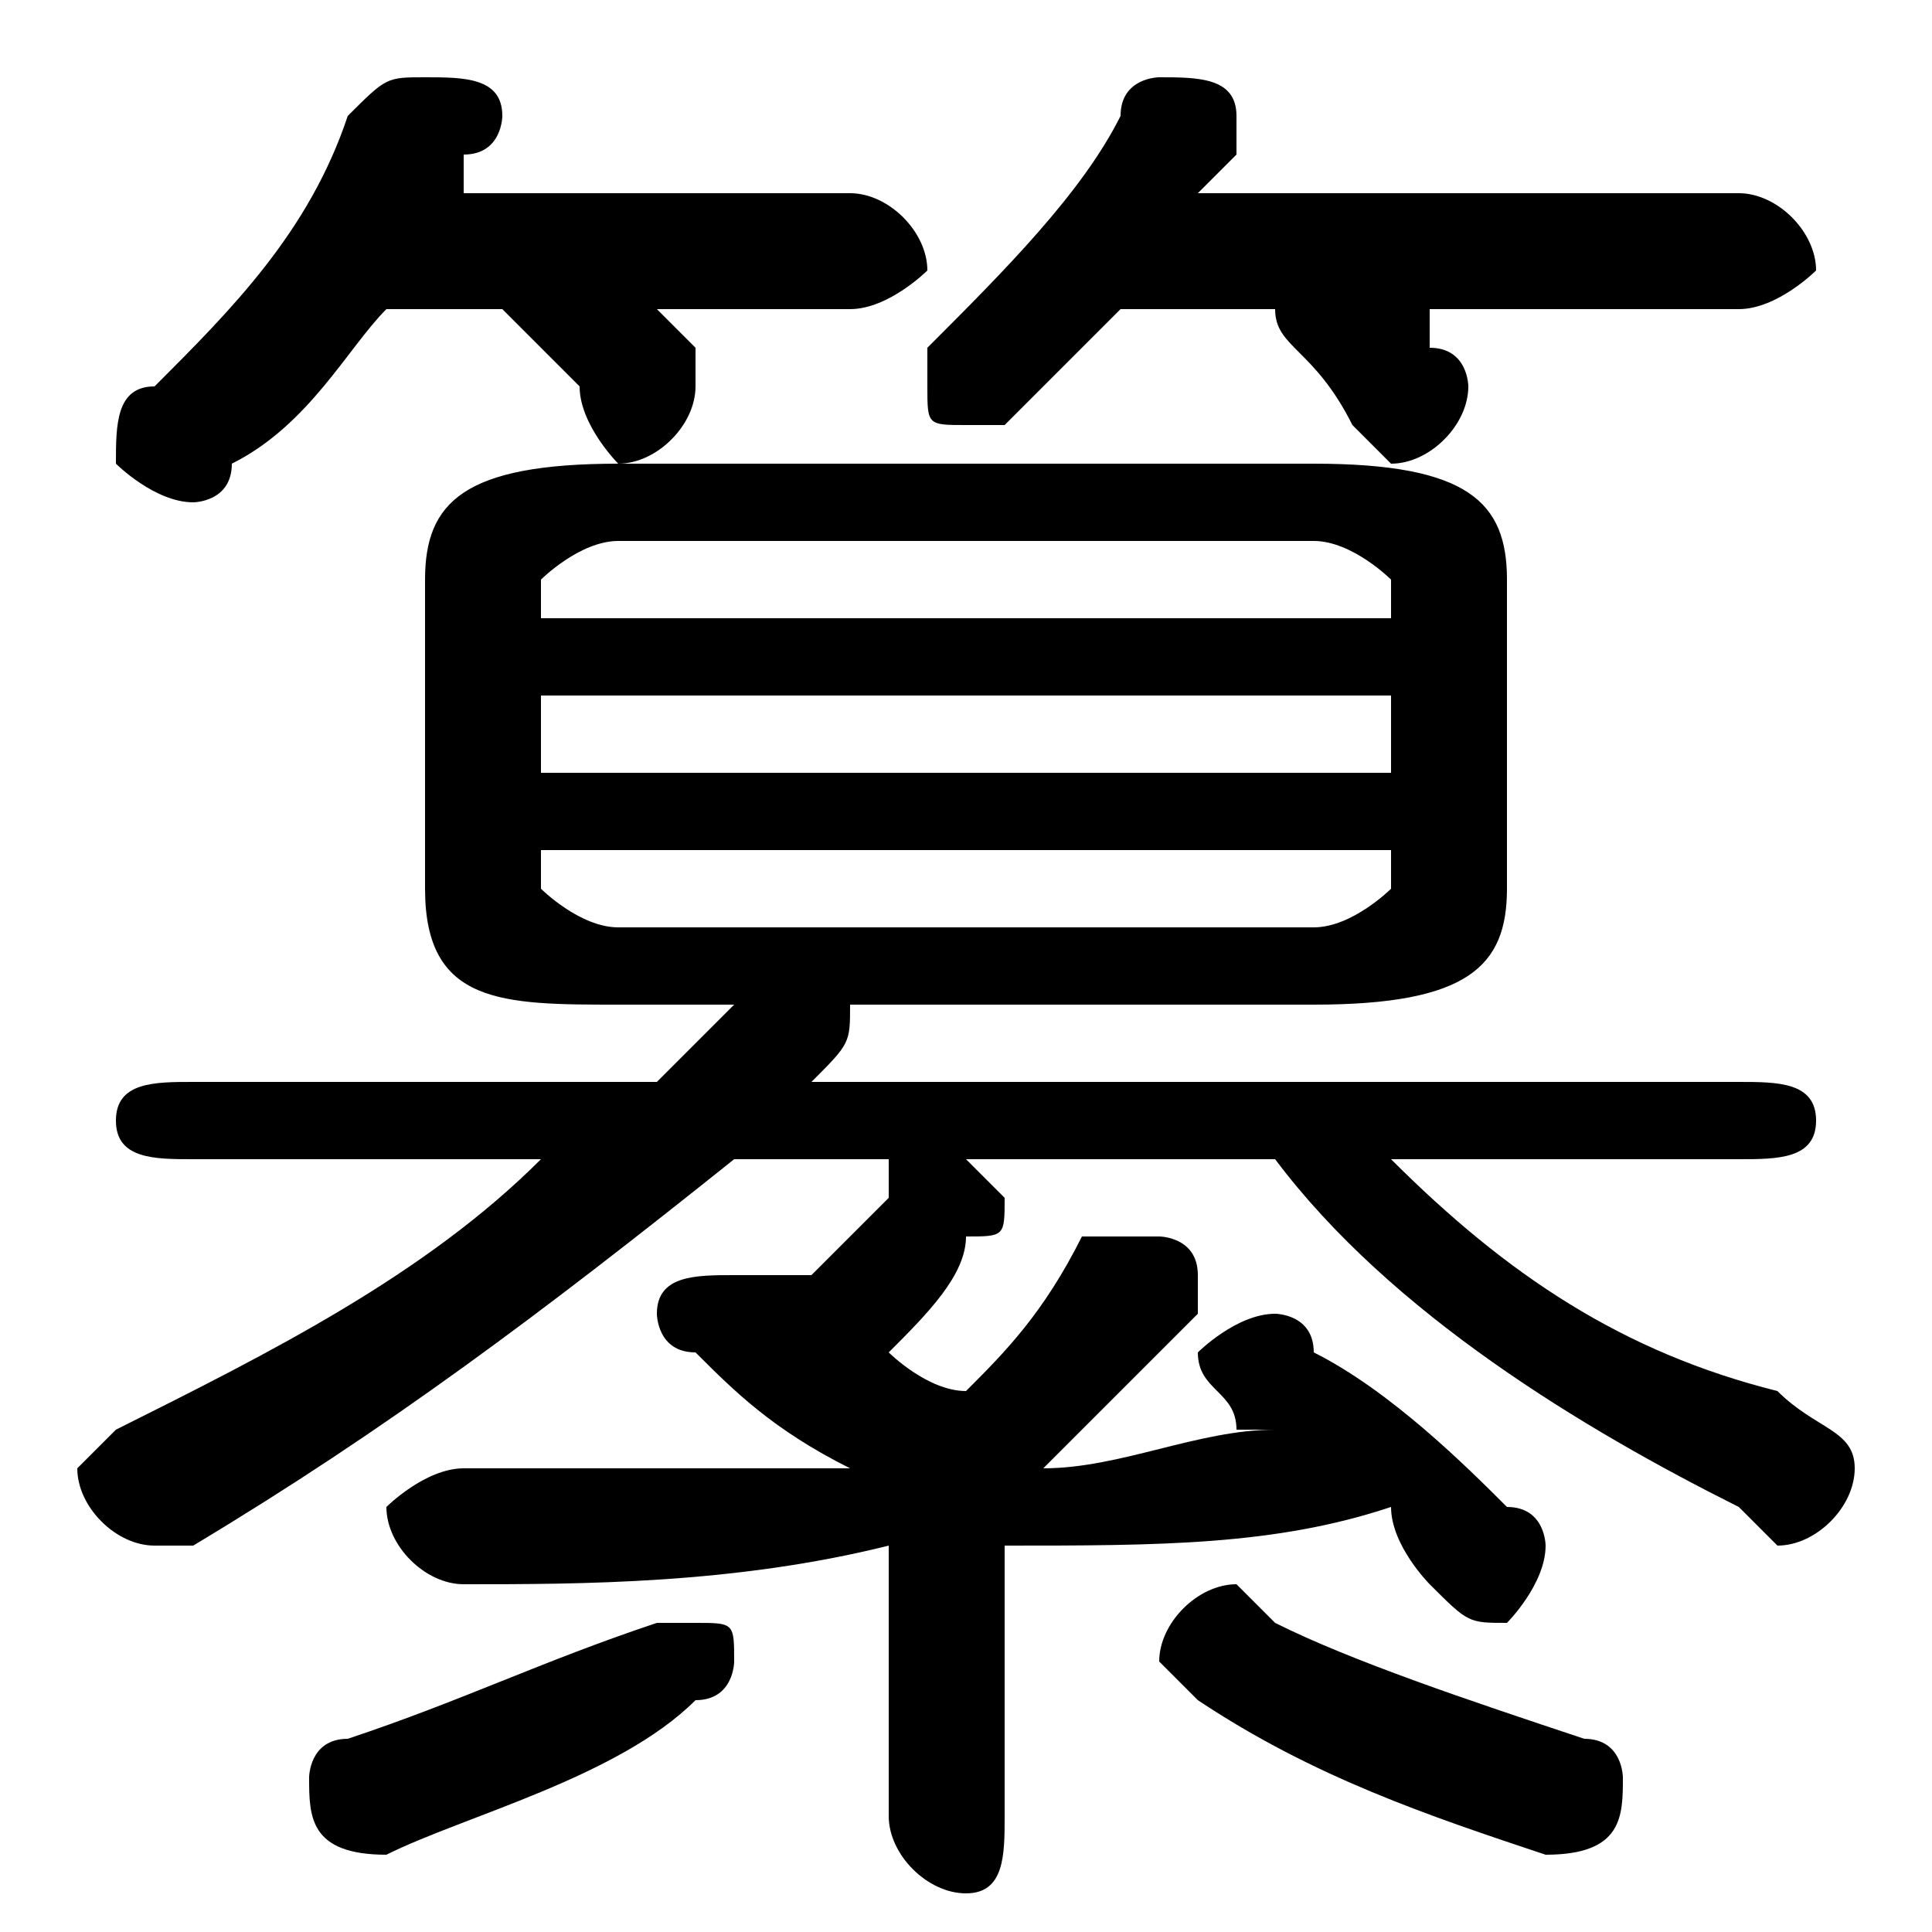 <svg xmlns="http://www.w3.org/2000/svg" viewBox="0 -44.0 50.0 50.0">
    <rect x="0" y="-44.0" width="50.0" height="50.0" fill="#808080" stroke="none"/>
    <g transform="scale(1, -1)">
        <!-- ボディの枠 -->
        <rect x="0" y="-6.0" width="50.0" height="50.0"
            stroke="white" fill="white"/>
        <!-- グリフ座標系の原点 -->
        <circle cx="0" cy="0" r="5" fill="white"/>
        <!-- グリフのアウトライン -->
        <g style="fill:black;stroke:#000000;stroke-width:0;stroke-linecap:round;stroke-linejoin:round;">
        <path d="M 23.0 -3.0 C 23.0 -4.0 24.0 -5.0 25.0 -5.0 C 26.0 -5.0 26.0 -4.0 26.0 -3.0 L 26.0 4.0 C 30.0 4.0 33.0 4.0 36.0 5.0 C 36.0 4.0 37.0 3.0 37.0 3.0 C 38.0 2.0 38.0 2.0 39.0 2.0 C 39.0 2.0 40.0 3.0 40.0 4.0 C 40.0 4.0 40.0 5.0 39.0 5.0 C 38.0 6.0 36.0 8.0 34.0 9.0 C 34.0 10.0 33.0 10.0 33.0 10.0 C 32.0 10.0 31.0 9.0 31.0 9.0 C 31.0 8.0 32.0 8.0 32.0 7.0 C 32.0 7.0 33.0 7.0 33.0 7.0 C 31.0 7.0 29.0 6.0 27.0 6.0 C 28.0 7.0 30.0 9.0 31.0 10.0 C 31.0 10.0 31.0 11.0 31.0 11.0 C 31.0 12.0 30.0 12.0 30.0 12.0 C 29.0 12.0 29.0 12.0 28.0 12.0 C 27.0 10.0 26.0 9.0 25.0 8.0 C 24.0 8.0 23.0 9.0 23.0 9.0 C 24.0 10.0 25.0 11.0 25.0 12.0 C 26.0 12.0 26.0 12.0 26.0 13.0 C 26.0 13.0 26.0 13.0 25.0 14.0 L 33.0 14.0 C 36.0 10.0 41.0 7.0 45.0 5.0 C 46.0 4.0 46.0 4.0 46.0 4.0 C 47.0 4.0 48.0 5.0 48.0 6.0 C 48.0 7.0 47.0 7.0 46.0 8.0 C 42.0 9.0 39.0 11.0 36.0 14.0 L 45.0 14.0 C 46.0 14.0 47.0 14.0 47.0 15.0 C 47.0 16.0 46.0 16.0 45.0 16.0 L 21.0 16.0 C 22.0 17.0 22.0 17.0 22.0 18.0 L 34.0 18.0 C 38.0 18.0 39.0 19.0 39.0 21.0 L 39.0 29.0 C 39.0 31.0 38.0 32.0 34.0 32.0 L 16.0 32.0 C 12.0 32.0 11.0 31.0 11.0 29.0 L 11.0 21.0 C 11.0 18.0 13.0 18.0 16.0 18.0 L 19.0 18.0 C 18.0 17.0 18.0 17.0 17.0 16.0 L 5.0 16.0 C 4.0 16.0 3.0 16.0 3.0 15.0 C 3.0 14.0 4.0 14.0 5.0 14.0 L 14.0 14.0 C 11.0 11.0 7.0 9.0 3.0 7.0 C 3.0 7.0 2.0 6.0 2.0 6.0 C 2.0 5.0 3.0 4.0 4.0 4.0 C 4.0 4.0 4.0 4.0 5.0 4.0 C 10.0 7.0 14.0 10.0 19.0 14.0 L 23.0 14.0 C 23.0 13.0 23.0 13.0 23.0 13.0 C 22.0 12.0 21.0 11.0 21.0 11.0 C 20.0 11.0 20.0 11.0 20.0 11.0 C 19.0 11.0 19.0 11.0 19.0 11.0 C 18.0 11.0 17.0 11.0 17.0 10.0 C 17.0 10.0 17.0 9.0 18.0 9.0 C 19.0 8.0 20.0 7.0 22.0 6.0 C 18.0 6.0 15.0 6.0 12.0 6.0 C 11.0 6.0 10.0 5.0 10.0 5.0 C 10.0 4.0 11.0 3.0 12.0 3.0 C 15.0 3.0 19.0 3.0 23.0 4.0 Z M 16.0 20.0 C 15.0 20.0 14.0 21.0 14.0 21.0 L 14.0 22.0 L 36.0 22.0 L 36.0 21.0 C 36.0 21.0 35.0 20.0 34.0 20.0 Z M 14.0 26.0 L 36.0 26.0 L 36.0 24.0 L 14.0 24.0 Z M 36.0 28.0 L 14.0 28.0 L 14.0 29.0 C 14.0 29.0 15.0 30.0 16.0 30.0 L 34.0 30.0 C 35.0 30.0 36.0 29.0 36.0 29.0 Z M 13.0 36.0 C 14.0 35.0 14.0 35.0 15.0 34.0 C 15.0 33.0 16.0 32.0 16.0 32.0 C 17.0 32.0 18.0 33.0 18.0 34.0 C 18.0 34.0 18.0 35.0 18.0 35.0 C 18.0 35.0 17.0 36.0 17.0 36.0 L 22.0 36.0 C 23.0 36.0 24.0 37.0 24.0 37.0 C 24.0 38.0 23.0 39.0 22.0 39.0 L 12.0 39.0 C 12.0 39.0 12.0 40.0 12.0 40.0 C 13.0 40.0 13.0 41.0 13.0 41.0 C 13.0 42.0 12.0 42.0 11.0 42.0 C 10.0 42.0 10.0 42.0 9.0 41.0 C 8.0 38.0 6.0 36.0 4.0 34.0 C 3.0 34.0 3.0 33.0 3.0 32.0 C 3.0 32.0 4.0 31.0 5.0 31.0 C 5.0 31.0 6.0 31.0 6.0 32.0 C 8.0 33.0 9.0 35.0 10.0 36.0 Z M 33.0 36.0 C 33.0 35.0 34.0 35.0 35.0 33.0 C 35.0 33.0 36.0 32.0 36.0 32.0 C 37.0 32.0 38.0 33.0 38.0 34.0 C 38.0 34.0 38.0 35.0 37.0 35.0 C 37.0 35.0 37.0 36.0 37.0 36.0 L 45.0 36.0 C 46.0 36.0 47.0 37.0 47.0 37.0 C 47.0 38.0 46.0 39.0 45.0 39.0 L 31.0 39.0 C 31.0 39.0 32.0 40.0 32.0 40.0 C 32.0 40.0 32.0 41.0 32.0 41.0 C 32.0 42.0 31.0 42.0 30.0 42.0 C 30.0 42.0 29.0 42.0 29.0 41.0 C 28.0 39.0 26.0 37.0 24.0 35.0 C 24.0 35.0 24.0 35.0 24.0 34.0 C 24.0 33.0 24.0 33.0 25.0 33.0 C 26.0 33.0 26.0 33.0 26.0 33.0 C 27.0 34.0 28.0 35.0 29.0 36.0 Z M 17.0 2.0 C 14.0 1.0 12.0 -0.0 9.0 -1.0 C 8.0 -1.0 8.0 -2.0 8.0 -2.0 C 8.0 -3.0 8.0 -4.0 10.0 -4.0 C 12.0 -3.0 16.0 -2.0 18.0 -0.0 C 19.0 0.0 19.0 1.0 19.0 1.0 C 19.0 2.0 19.0 2.0 18.0 2.0 C 17.0 2.0 17.0 2.0 17.0 2.0 Z M 33.0 2.0 C 32.0 3.0 32.0 3.0 32.0 3.0 C 31.0 3.0 30.0 2.0 30.0 1.0 C 30.0 1.0 31.0 0.0 31.0 -0.0 C 34.0 -2.0 37.0 -3.0 40.0 -4.0 C 42.0 -4.0 42.0 -3.0 42.0 -2.0 C 42.0 -2.0 42.0 -1.0 41.0 -1.0 C 38.0 0.0 35.0 1.0 33.0 2.0 Z"/>
    </g>
    </g>
</svg>

